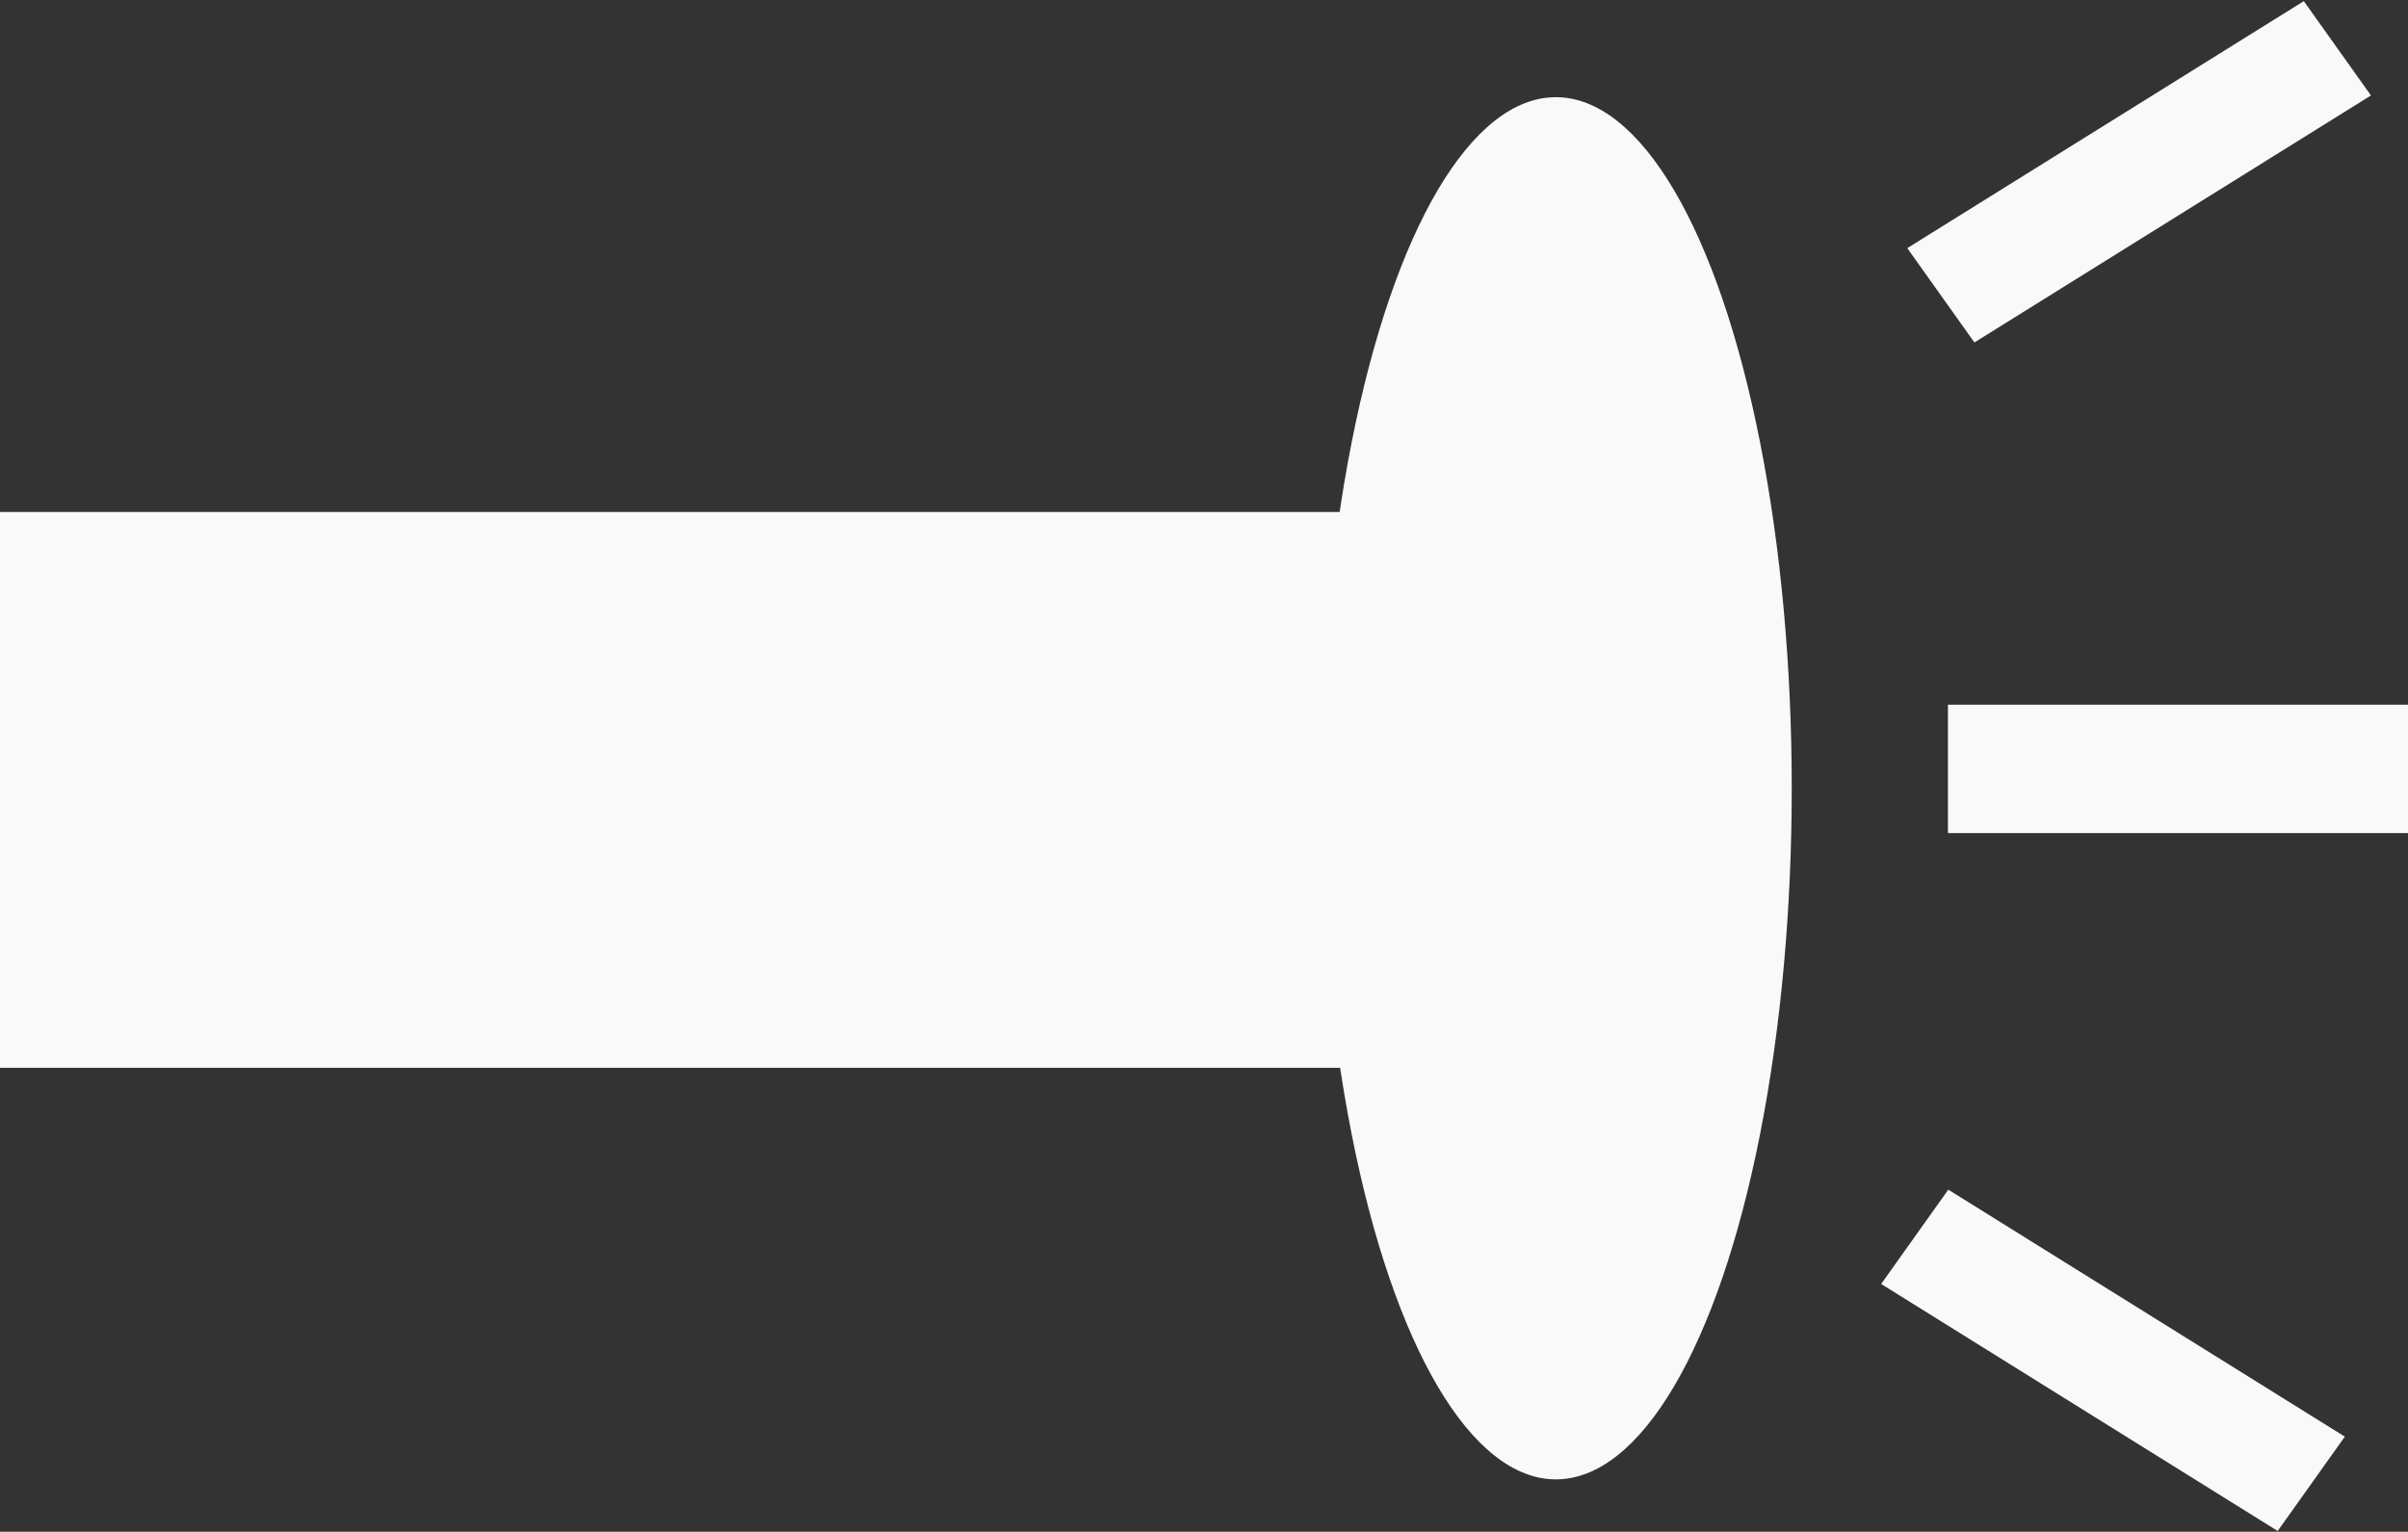 <?xml version="1.0" encoding="UTF-8" standalone="no"?>
<!-- Created with Inkscape (http://www.inkscape.org/) -->

<svg
   width="72.206mm"
   height="45.944mm"
   viewBox="0 0 72.206 45.944"
   version="1.1"
   id="svg1"
   xmlns="http://www.w3.org/2000/svg"
   xmlns:svg="http://www.w3.org/2000/svg">
  <rect x="0" y="0" width="72.206" height="45.944" fill="#333333" stroke="none"/>
  <defs
     id="defs1" />
  <g
     id="layer1"
     transform="translate(-53.569,-15.441)">
    <rect
       style="fill:#f9f9f9;stroke-width:0.354"
       id="rect13"
       width="16.672"
       height="47.194"
       x="-47.47"
       y="53.569"
       transform="rotate(-90)" />
    <ellipse
       style="fill:#f9f9f9;stroke-width:0.261"
       id="path13"
       cx="-39.085"
       cy="100.223"
       rx="20.729"
       ry="7.073"
       transform="rotate(-90)" />
    <rect
       style="fill:#f9f9f9;stroke-width:0.413"
       id="rect15-74"
       width="3.471"
       height="14.005"
       x="12.387"
       y="121.075"
       transform="matrix(0.58,-0.815,0.849,0.529,0,0)" />
    <rect
       style="fill:#f9f9f9;stroke-width:0.413"
       id="rect15-5"
       width="3.471"
       height="14.005"
       x="78.118"
       y="77.093"
       transform="matrix(0.58,0.815,0.849,-0.529,0,0)" />
    <rect
       style="fill:#f9f9f9;stroke-width:0.402"
       id="rect16"
       width="3.851"
       height="13.795"
       x="-40.429"
       y="111.98"
       transform="rotate(-90)" />
  </g>
</svg>
